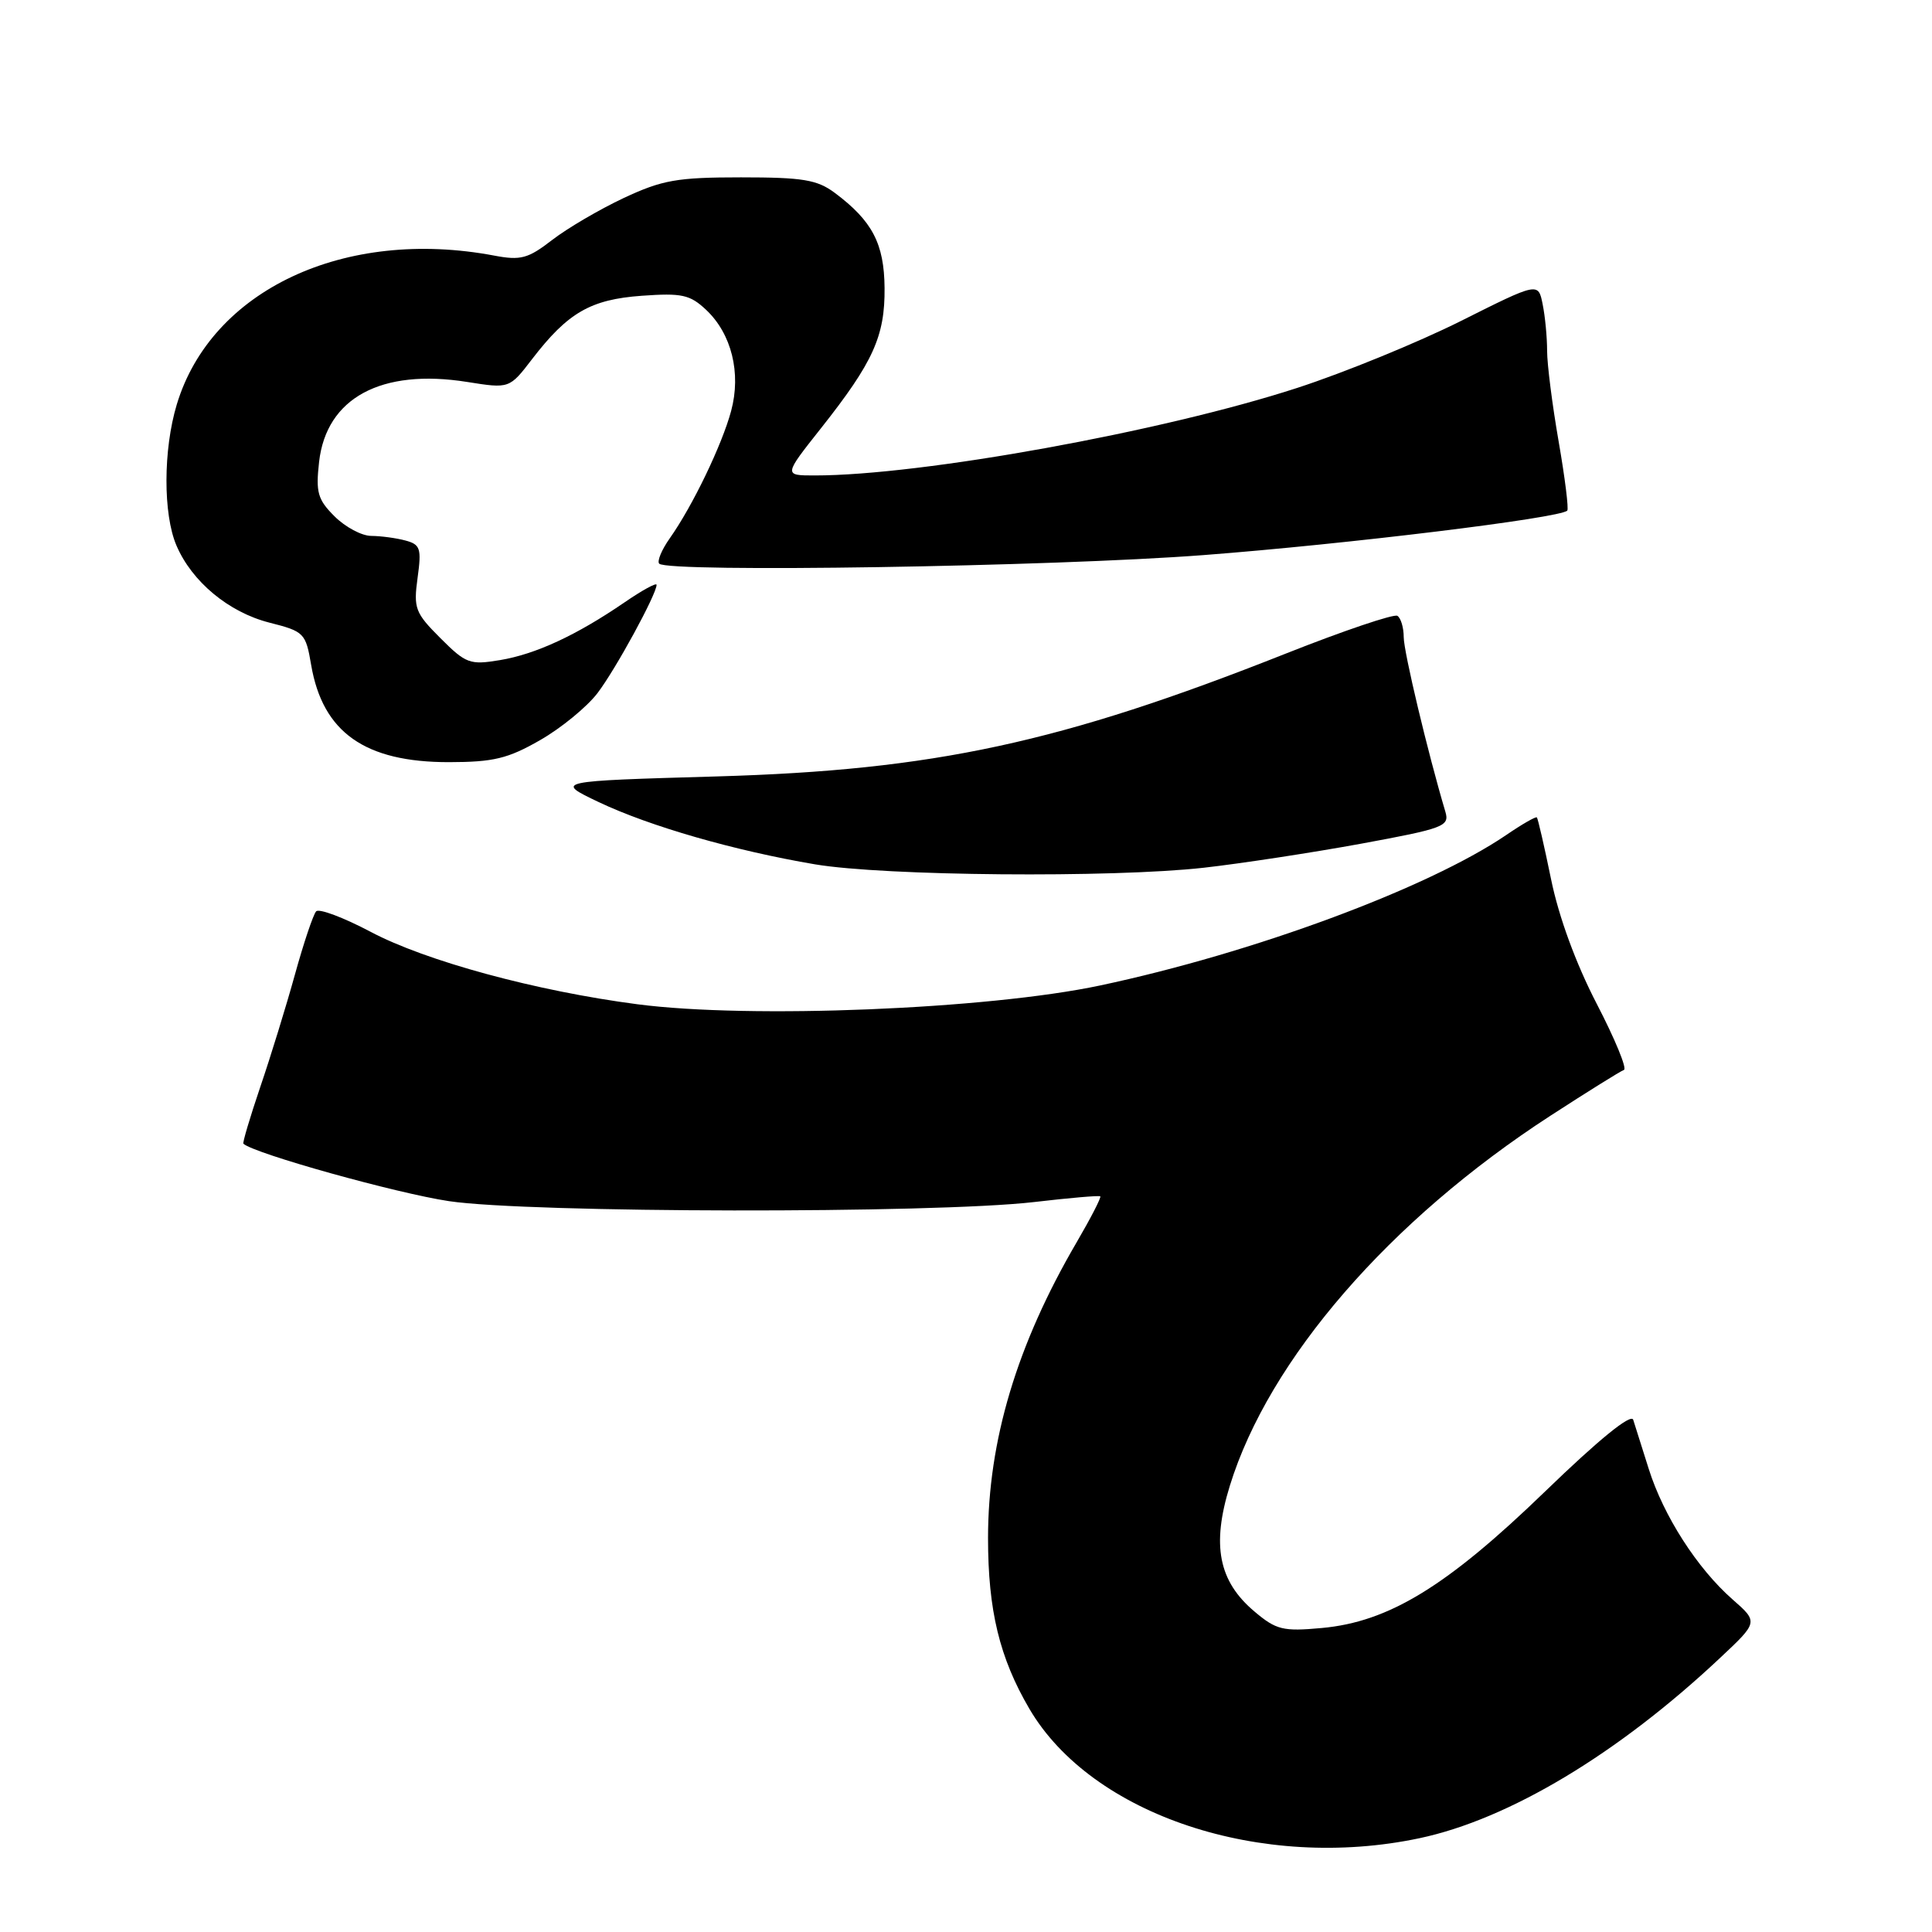 <?xml version="1.0" encoding="UTF-8" standalone="no"?>
<!DOCTYPE svg PUBLIC "-//W3C//DTD SVG 1.1//EN" "http://www.w3.org/Graphics/SVG/1.1/DTD/svg11.dtd" >
<svg xmlns="http://www.w3.org/2000/svg" xmlns:xlink="http://www.w3.org/1999/xlink" version="1.1" viewBox="0 0 256 256">
 <g >
 <path fill="currentColor"
d=" M 188.10 243.57 C 199.94 241.06 214.38 232.40 227.89 219.71 C 232.99 214.93 232.99 214.93 229.56 211.92 C 224.90 207.83 220.43 200.87 218.47 194.65 C 217.58 191.82 216.65 188.88 216.41 188.13 C 216.13 187.26 211.84 190.75 204.73 197.63 C 191.72 210.21 184.03 214.91 175.14 215.72 C 170.01 216.19 169.11 215.97 166.24 213.55 C 161.46 209.53 160.52 204.75 162.96 196.87 C 168.13 180.13 184.12 161.67 205.44 147.84 C 210.36 144.65 214.74 141.92 215.18 141.77 C 215.62 141.62 214.00 137.68 211.57 133.00 C 208.82 127.69 206.55 121.51 205.53 116.53 C 204.63 112.14 203.78 108.44 203.64 108.31 C 203.50 108.17 201.66 109.22 199.56 110.66 C 189.15 117.72 166.08 126.27 145.77 130.58 C 130.87 133.74 99.37 135.02 84.46 133.07 C 71.04 131.32 56.39 127.34 49.09 123.46 C 45.51 121.57 42.27 120.35 41.89 120.76 C 41.51 121.17 40.24 124.93 39.08 129.13 C 37.92 133.32 35.85 140.04 34.48 144.05 C 33.12 148.06 32.12 151.44 32.25 151.55 C 33.76 152.88 52.55 158.12 59.50 159.16 C 70.13 160.74 123.65 160.82 137.00 159.28 C 141.68 158.73 145.63 158.39 145.79 158.52 C 145.95 158.65 144.54 161.39 142.65 164.63 C 134.74 178.17 130.92 190.92 130.92 203.80 C 130.92 213.38 132.44 219.67 136.40 226.43 C 144.67 240.53 167.19 248.00 188.10 243.57 Z  M 159.50 114.98 C 164.45 114.42 173.82 112.99 180.32 111.80 C 191.34 109.77 192.09 109.49 191.52 107.56 C 189.20 99.78 186.00 86.36 186.00 84.43 C 186.00 83.16 185.62 81.89 185.16 81.60 C 184.70 81.32 178.06 83.56 170.41 86.59 C 140.54 98.43 123.75 102.05 95.00 102.88 C 73.50 103.50 73.50 103.50 79.33 106.28 C 86.09 109.49 97.31 112.72 108.00 114.53 C 117.21 116.08 147.29 116.34 159.50 114.98 Z  M 71.57 98.07 C 74.35 96.48 77.78 93.67 79.18 91.83 C 81.58 88.68 87.00 78.74 87.00 77.49 C 87.00 77.17 85.09 78.21 82.75 79.82 C 76.38 84.18 70.99 86.68 66.24 87.47 C 62.26 88.13 61.74 87.94 58.36 84.56 C 55.01 81.21 54.78 80.61 55.33 76.58 C 55.87 72.67 55.70 72.15 53.72 71.62 C 52.50 71.29 50.47 71.02 49.20 71.01 C 47.94 71.01 45.75 69.84 44.33 68.42 C 42.09 66.19 41.83 65.24 42.28 61.21 C 43.24 52.73 50.51 48.80 61.90 50.61 C 67.50 51.50 67.50 51.50 70.50 47.59 C 75.24 41.42 78.25 39.68 85.04 39.19 C 90.34 38.81 91.42 39.04 93.56 41.05 C 96.94 44.23 98.23 49.43 96.88 54.45 C 95.67 58.95 91.77 67.05 88.76 71.31 C 87.67 72.85 87.04 74.37 87.35 74.69 C 88.56 75.89 139.45 75.09 159.50 73.55 C 178.47 72.10 206.68 68.65 207.67 67.66 C 207.88 67.45 207.37 63.33 206.53 58.51 C 205.69 53.68 205.00 48.28 205.00 46.49 C 205.00 44.71 204.74 41.93 204.41 40.32 C 203.83 37.39 203.83 37.39 193.54 42.55 C 187.88 45.38 178.14 49.37 171.89 51.40 C 154.07 57.20 122.11 63.00 107.95 63.00 C 103.83 63.00 103.83 63.00 108.78 56.75 C 115.70 48.00 117.27 44.55 117.21 38.15 C 117.16 32.28 115.58 29.27 110.62 25.56 C 108.27 23.81 106.39 23.50 98.18 23.50 C 89.72 23.50 87.76 23.85 82.66 26.23 C 79.45 27.74 75.18 30.24 73.16 31.80 C 69.97 34.27 68.99 34.53 65.50 33.87 C 45.67 30.13 27.99 38.42 23.42 53.61 C 21.62 59.59 21.60 68.13 23.38 72.28 C 25.43 77.08 30.31 81.13 35.69 82.50 C 40.31 83.67 40.51 83.88 41.23 88.11 C 42.76 97.05 48.36 101.00 59.50 100.99 C 65.39 100.98 67.30 100.52 71.57 98.07 Z "/>
</g>
</svg>